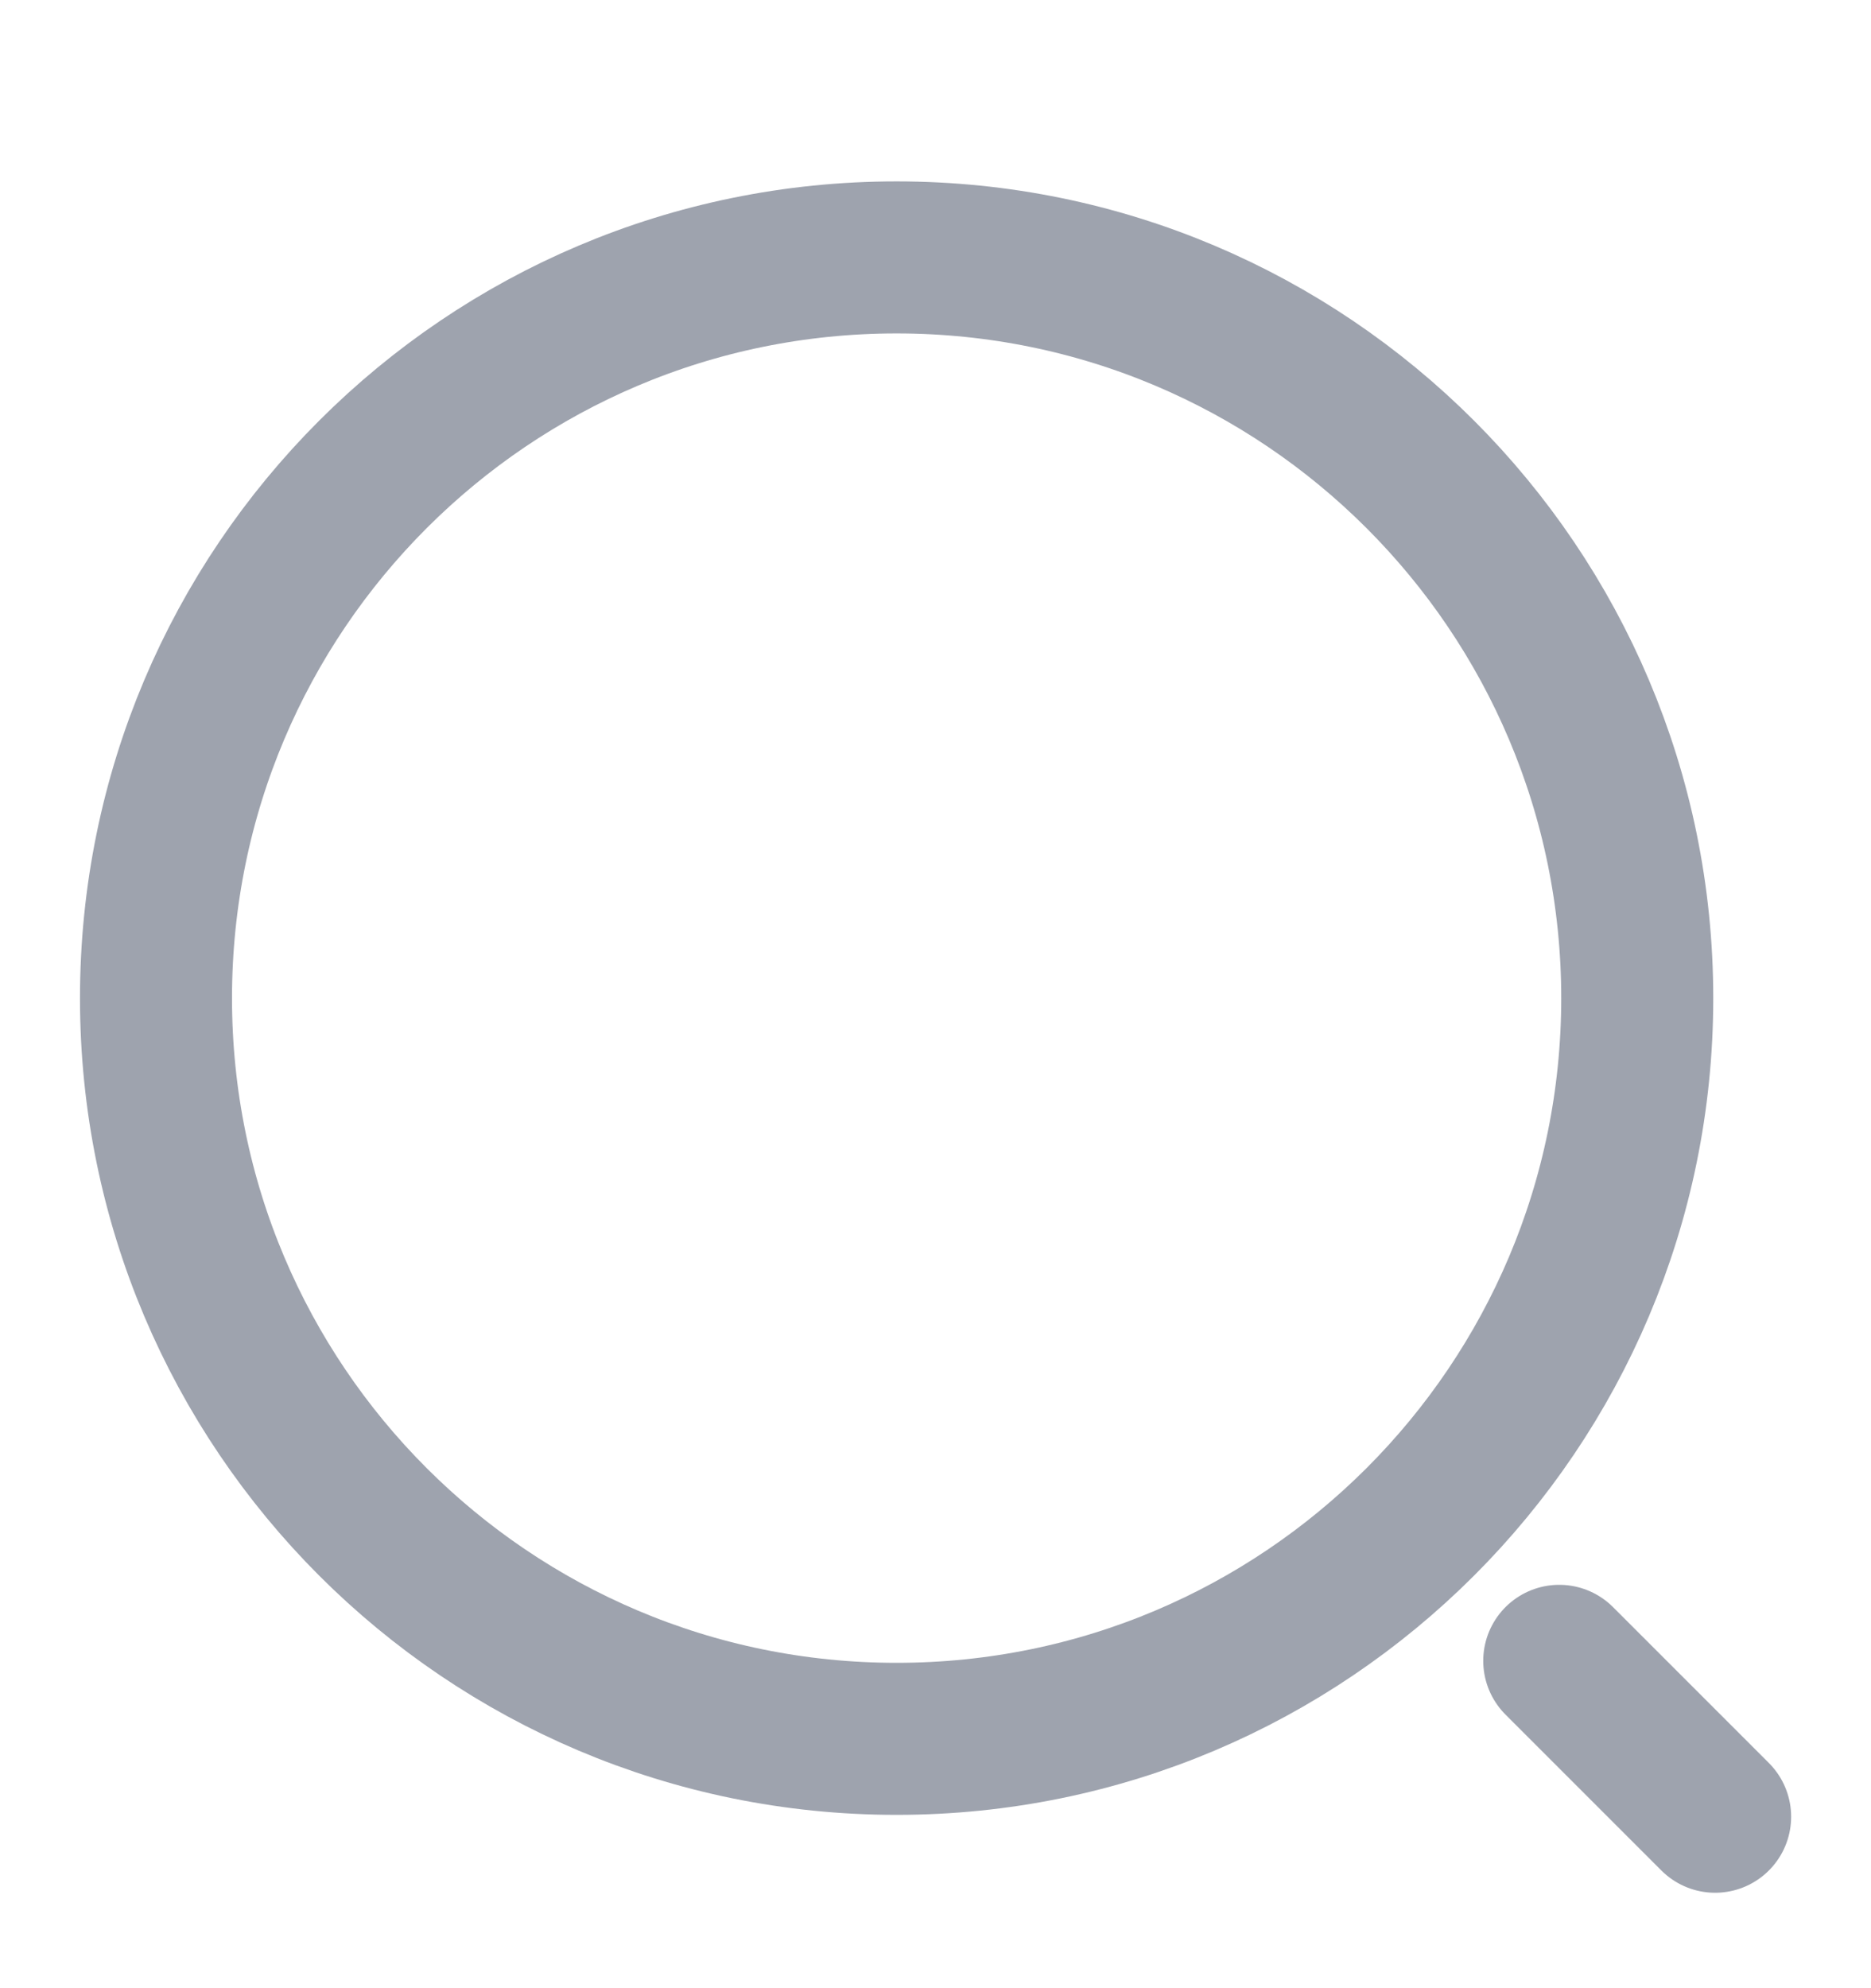 <svg width="16" height="17" viewBox="0 0 16 17" fill="none" xmlns="http://www.w3.org/2000/svg">
<path d="M7.667 14.868C11.165 14.868 14.001 12.032 14.001 8.535C14.001 5.037 11.165 2.201 7.667 2.201C4.17 2.201 1.334 5.037 1.334 8.535C1.334 12.032 4.17 14.868 7.667 14.868Z" stroke="#9EA3AE" stroke-width="1.3" stroke-linecap="round" stroke-linejoin="round"/>
<path d="M14.667 15.534L13.334 14.201" stroke="#9EA3AE" stroke-width="1.3" stroke-linecap="round" stroke-linejoin="round"/>
</svg>
